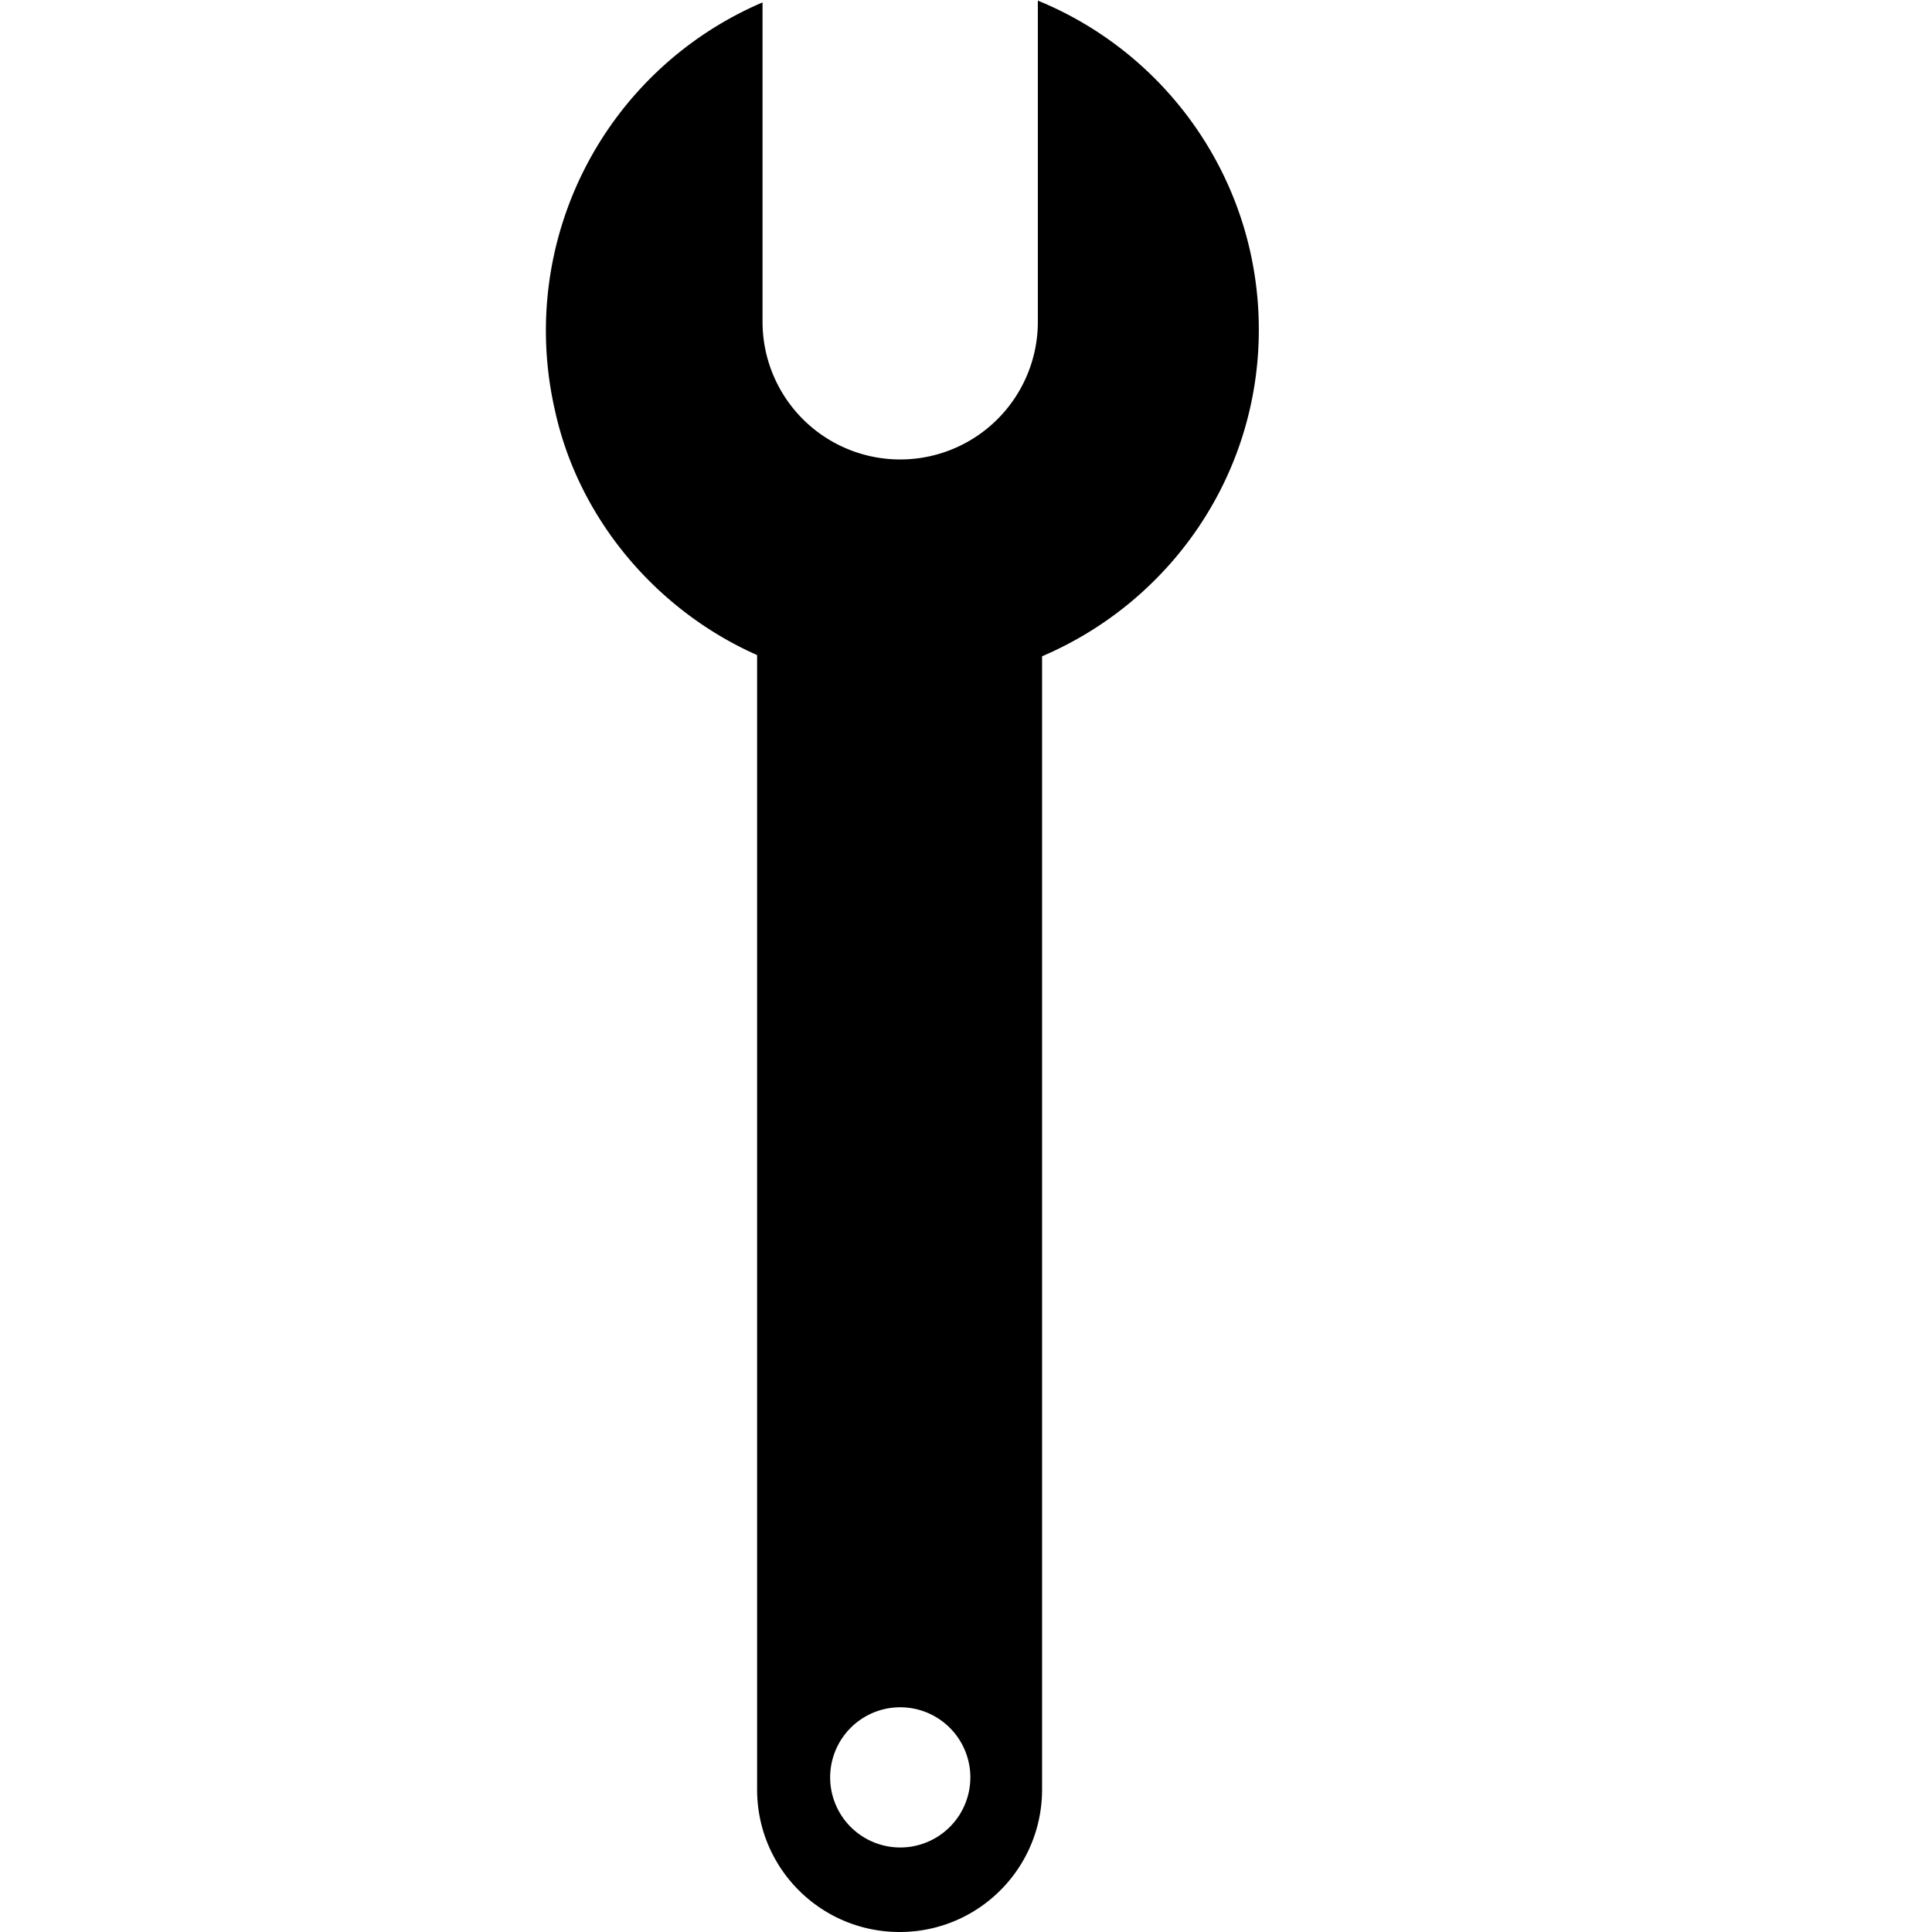 <svg xmlns="http://www.w3.org/2000/svg" viewBox="0 0 32 32"><path d="M20.85 5.46C20.85 3 19.34.89 17.19.01v5.32a2.279 2.279 0 11-4.56 0V.04a5.91 5.91 0 00-3.44 6.75c.39 1.8 1.68 3.32 3.35 4.06v18.79c0 1.31 1.06 2.36 2.36 2.36 1.31 0 2.36-1.06 2.36-2.36V10.87c2.11-.9 3.59-2.98 3.59-5.41zM14.91 30.6a1.16 1.16 0 11.002-2.322 1.16 1.16 0 01-.002 2.322z"/></svg>